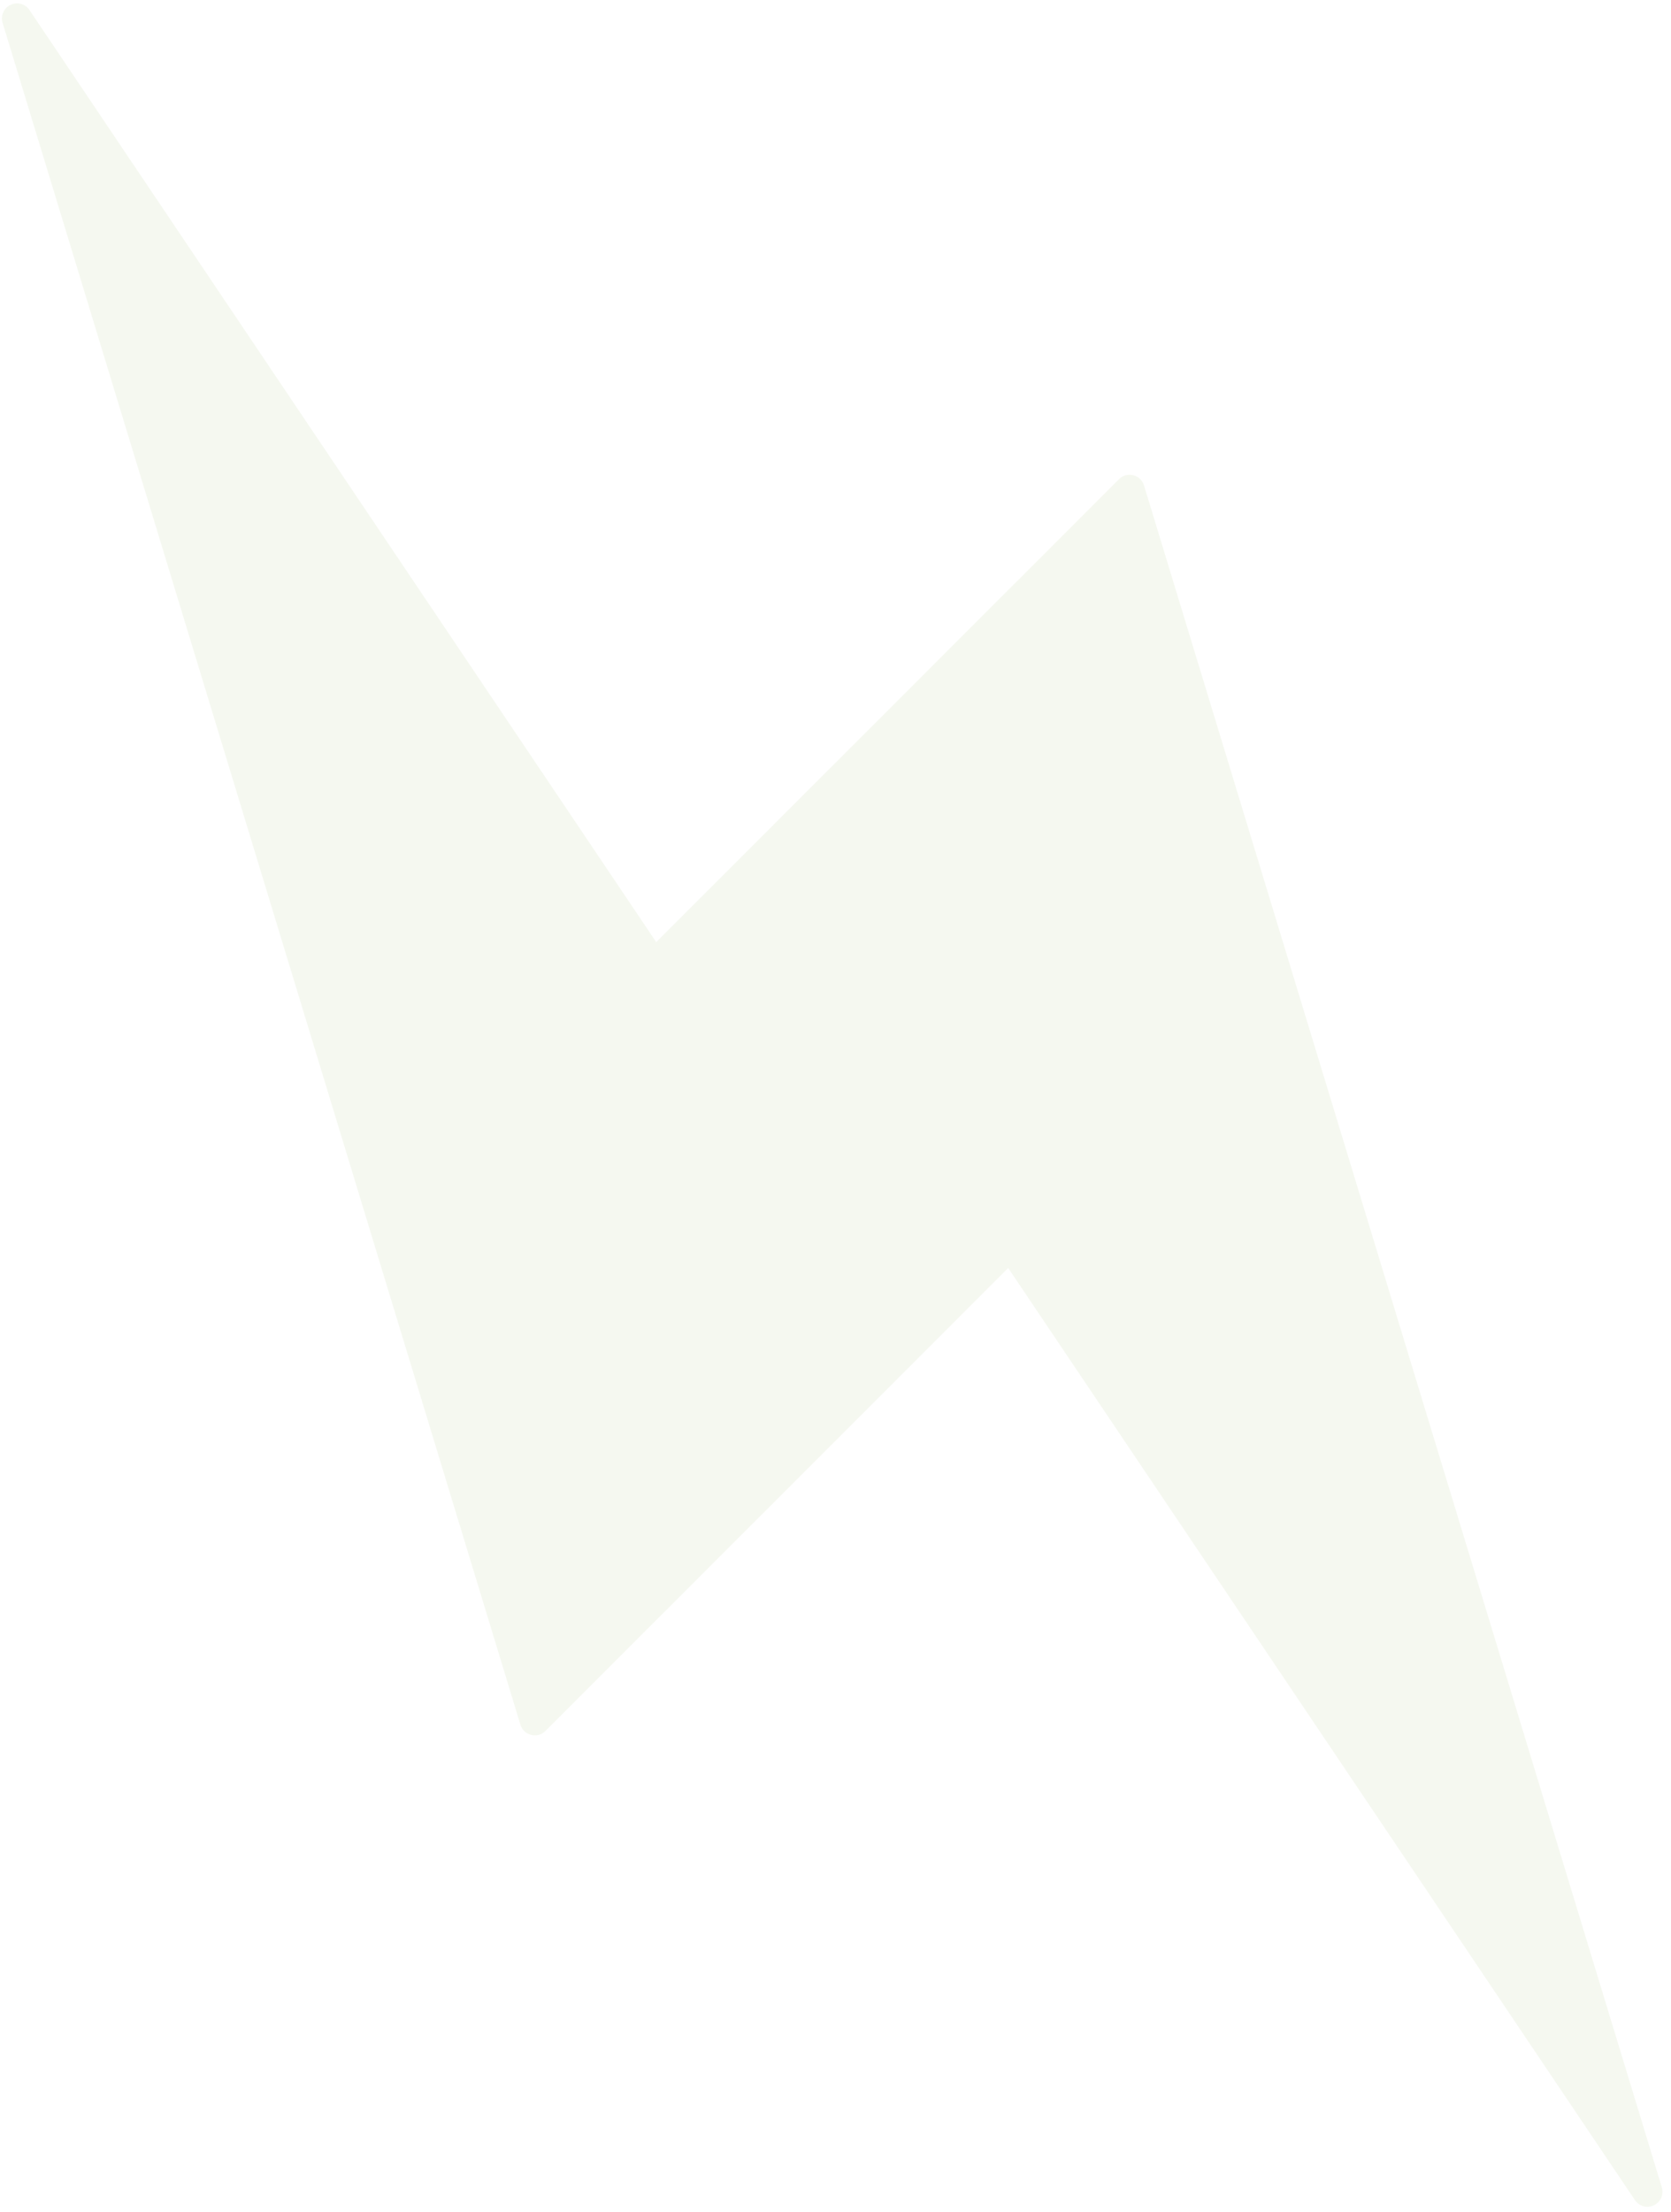 <svg width="192" height="254" viewBox="0 0 192 254" fill="none" xmlns="http://www.w3.org/2000/svg">
<path fill-rule="evenodd" clip-rule="evenodd" d="M75.401 108.174C102.51 81.074 102.805 80.779 128.57 55.022C129.011 54.58 129.606 54.416 130.211 54.566C130.818 54.718 131.265 55.143 131.447 55.74L190.945 251.142C191.196 251.967 190.812 252.836 190.034 253.207C189.255 253.577 188.338 253.326 187.856 252.611L115.842 145.59C88.734 172.691 88.438 172.986 62.674 198.743C62.232 199.185 61.638 199.349 61.032 199.199C60.425 199.047 59.978 198.622 59.796 198.025L0.299 2.623C0.048 1.798 0.432 0.929 1.21 0.559C1.989 0.188 2.906 0.439 3.388 1.155L75.401 108.174Z" fill="#87AB42" fill-opacity="0.08"/>
</svg>
